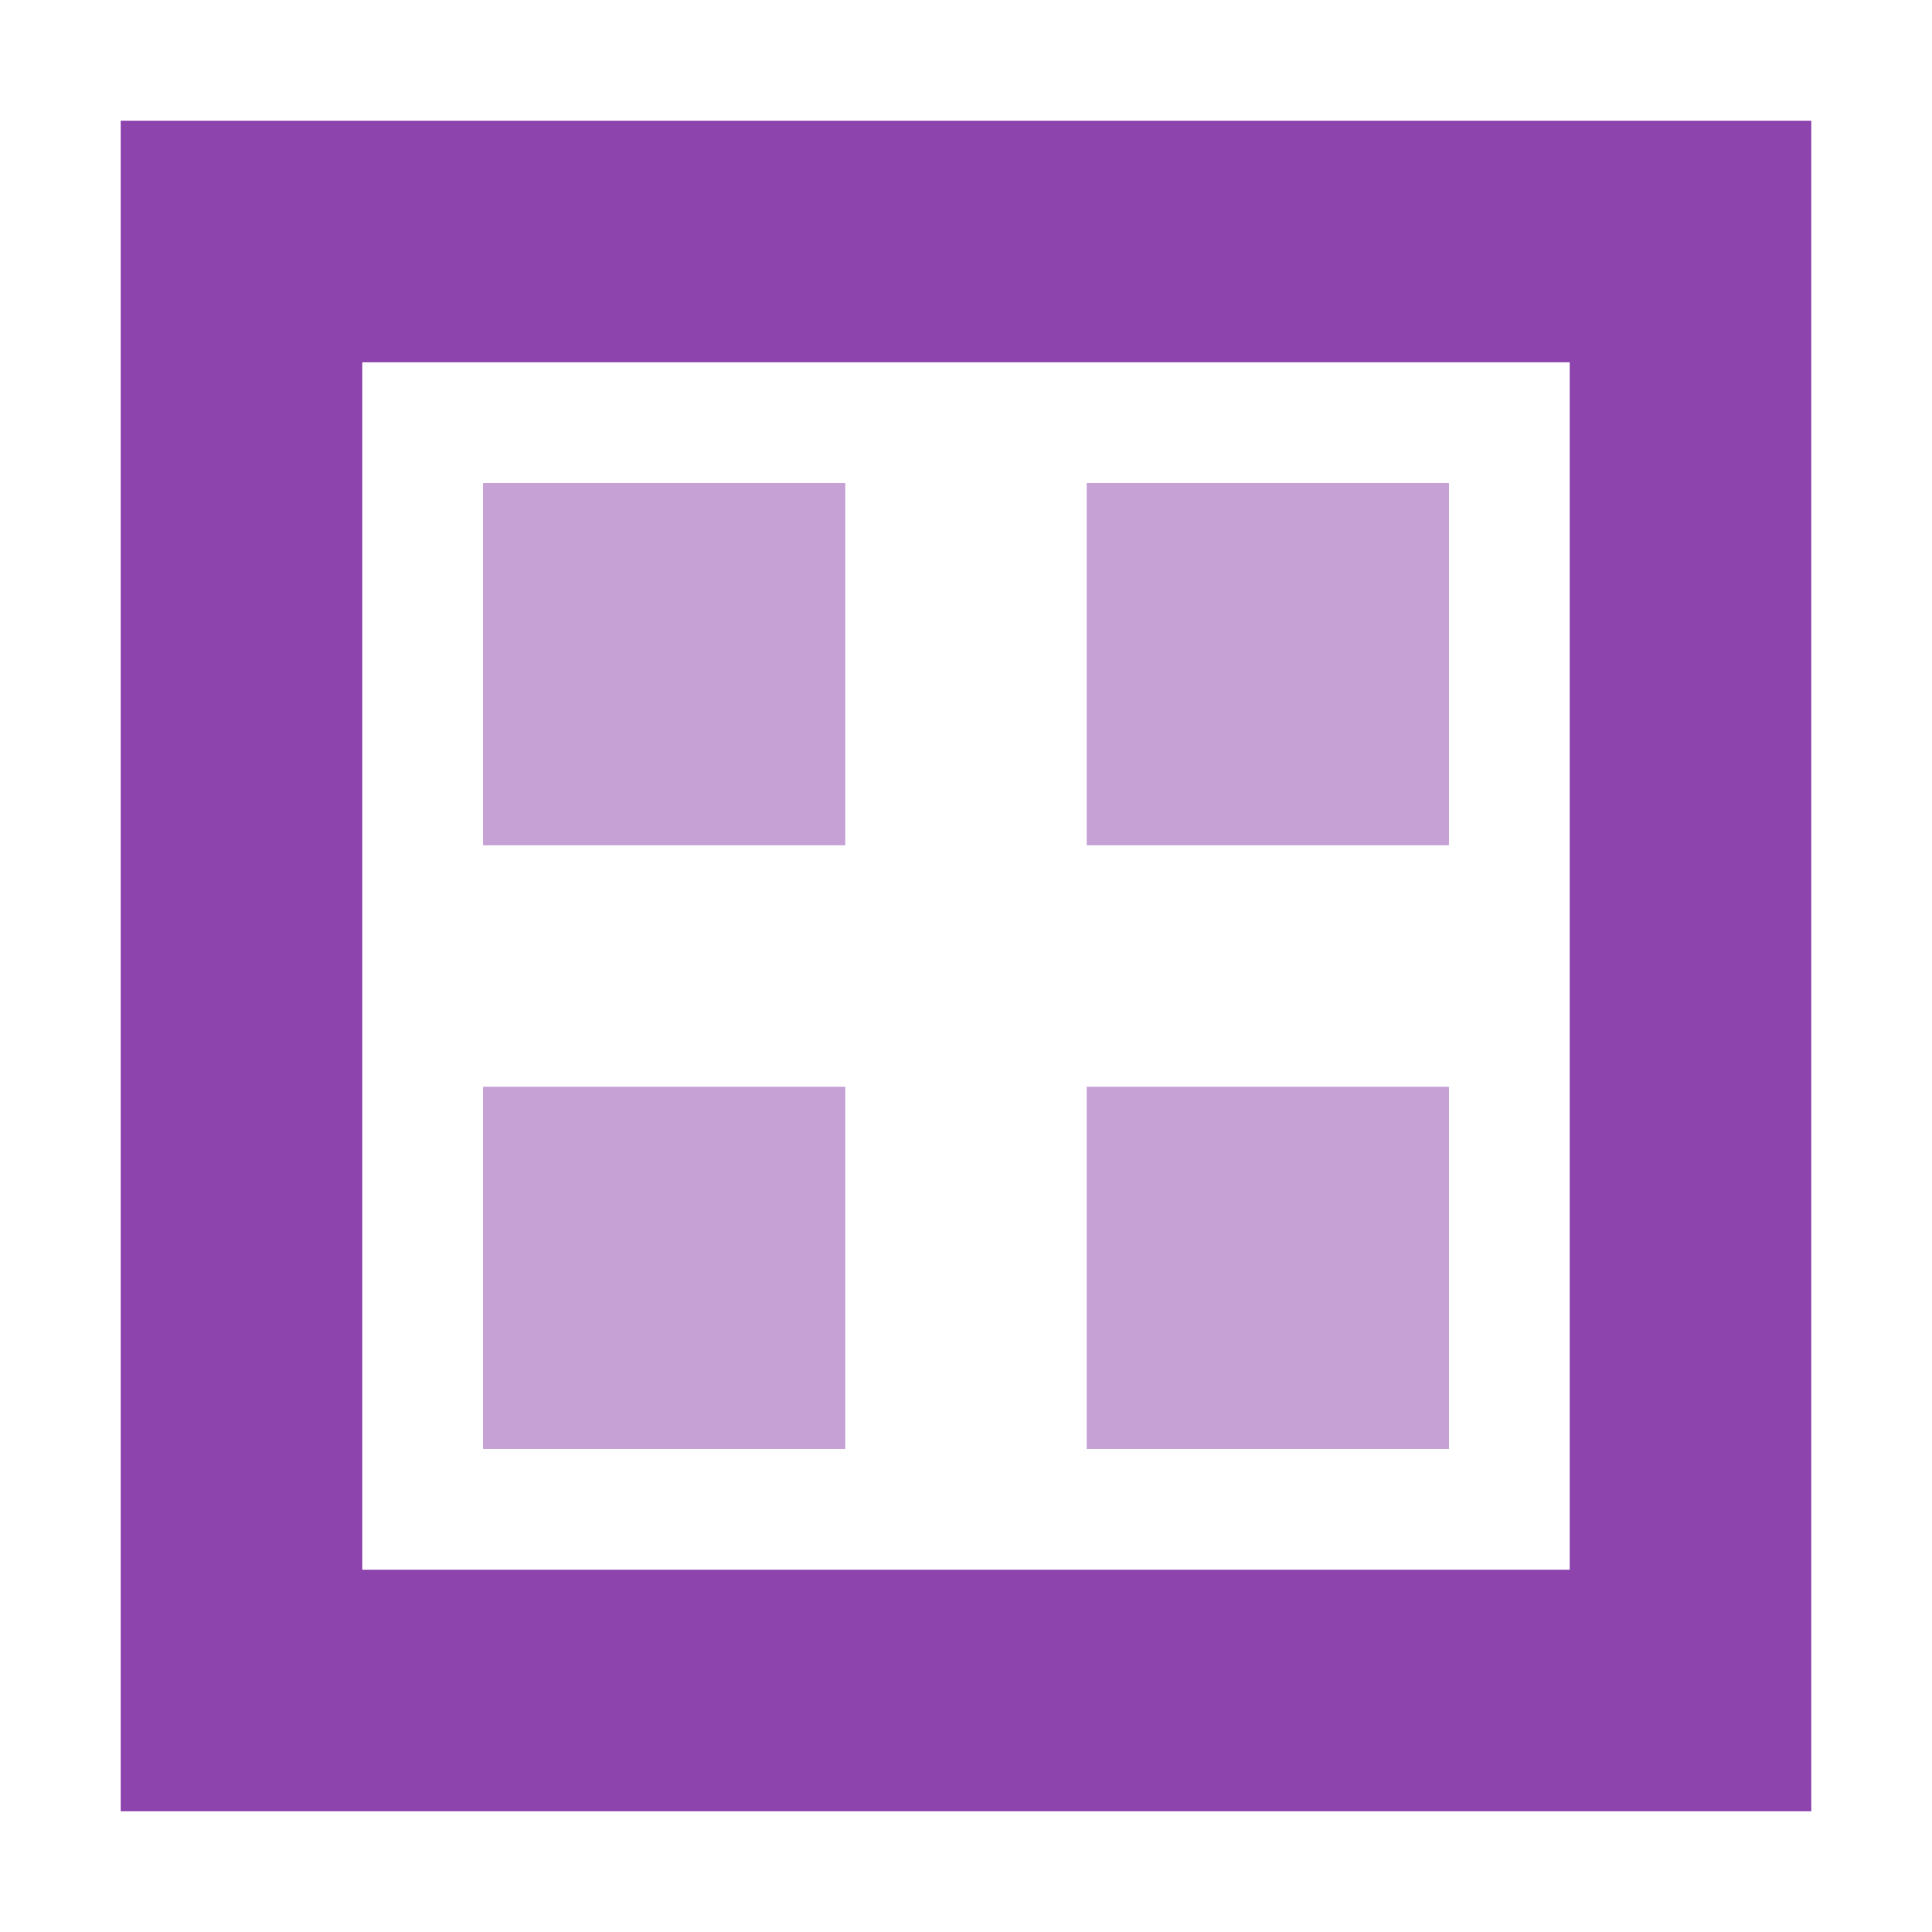<svg width="16" height="16" viewBox="0 0 16 16" xmlns="http://www.w3.org/2000/svg">
  <rect x="2" y="2" width="12" height="12" fill="none" stroke="#8e44ad" stroke-width="2"/>
  <rect x="4" y="4" width="3" height="3" fill="#8e44ad" opacity="0.5"/>
  <rect x="9" y="4" width="3" height="3" fill="#8e44ad" opacity="0.5"/>
  <rect x="4" y="9" width="3" height="3" fill="#8e44ad" opacity="0.5"/>
  <rect x="9" y="9" width="3" height="3" fill="#8e44ad" opacity="0.5"/>
</svg>
